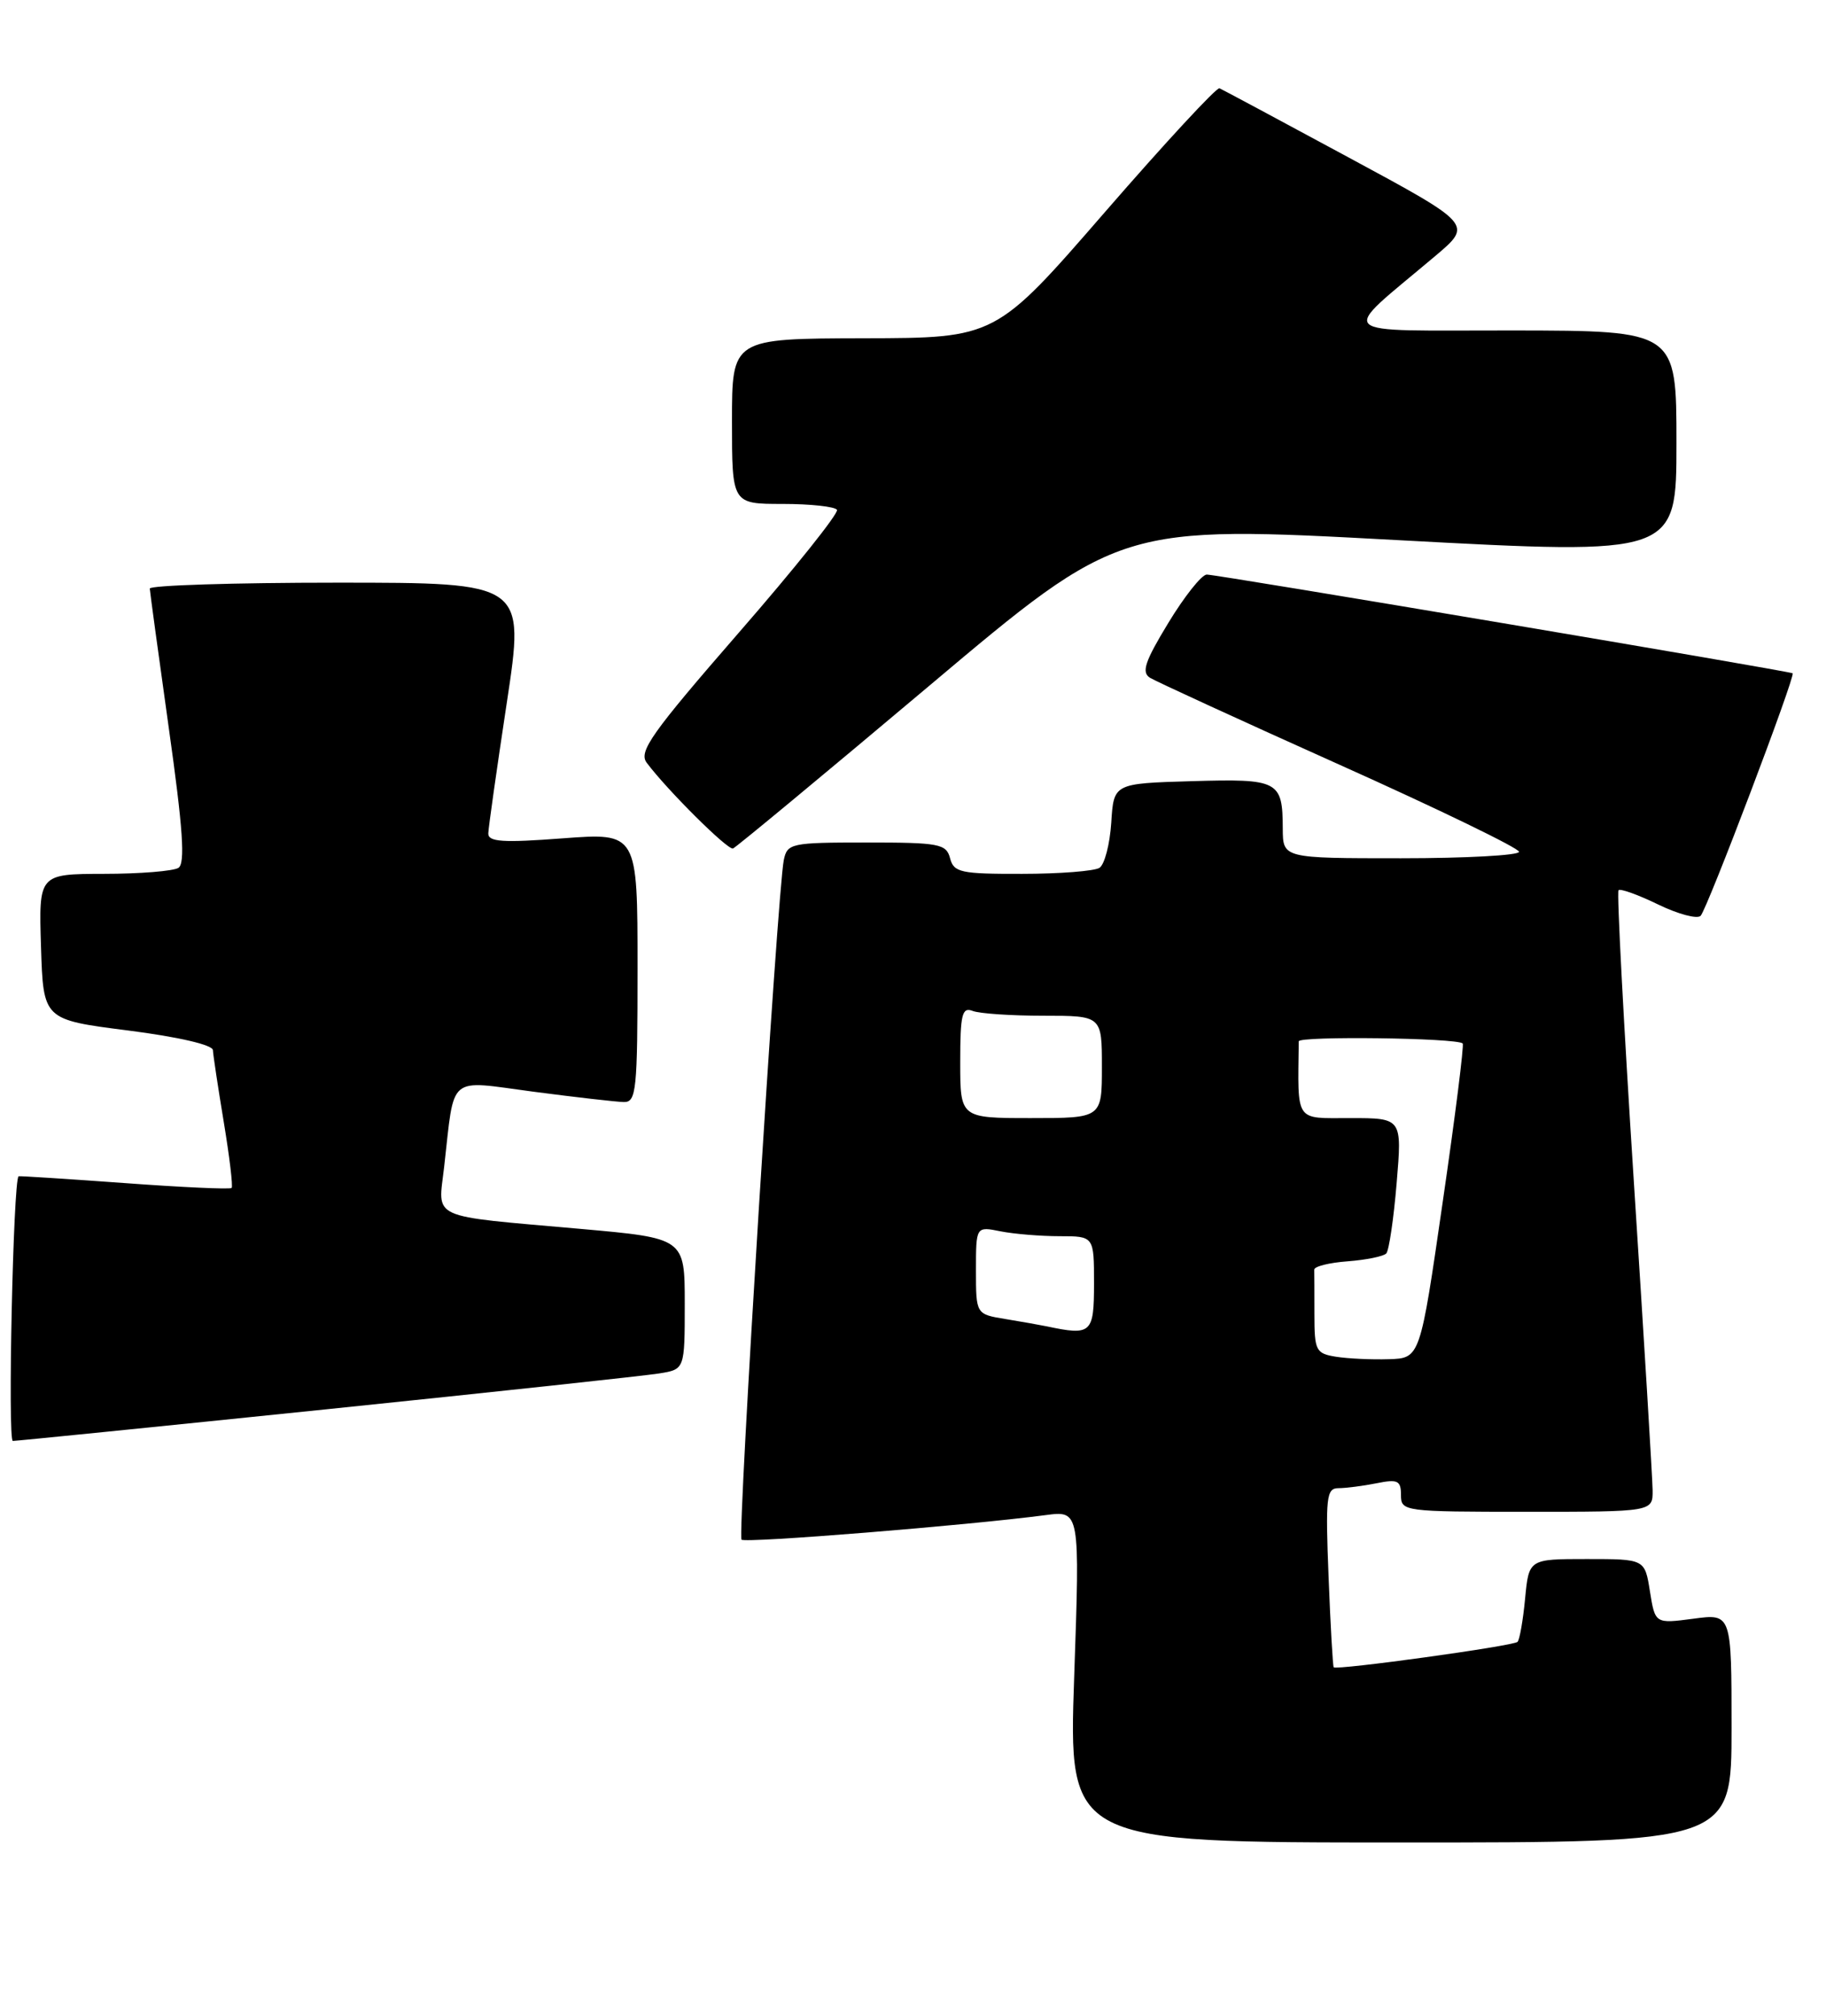 <?xml version="1.0" encoding="UTF-8" standalone="no"?>
<!DOCTYPE svg PUBLIC "-//W3C//DTD SVG 1.1//EN" "http://www.w3.org/Graphics/SVG/1.1/DTD/svg11.dtd" >
<svg xmlns="http://www.w3.org/2000/svg" xmlns:xlink="http://www.w3.org/1999/xlink" version="1.1" viewBox="0 0 232 256">
 <g >
 <path fill="currentColor"
d=" M 220.00 219.47 C 220.00 204.93 220.00 204.93 215.15 205.58 C 210.29 206.22 210.29 206.22 209.63 202.11 C 208.98 198.00 208.98 198.00 201.62 198.00 C 194.25 198.00 194.25 198.00 193.77 203.02 C 193.51 205.78 193.07 208.26 192.81 208.52 C 192.28 209.05 169.80 212.15 169.45 211.75 C 169.34 211.61 169.04 206.44 168.80 200.25 C 168.40 190.15 168.52 189.00 170.05 189.00 C 170.99 189.00 173.16 188.72 174.88 188.38 C 177.59 187.83 178.00 188.03 178.00 189.88 C 178.00 191.95 178.35 192.00 194.00 192.00 C 210.00 192.00 210.00 192.00 209.97 189.25 C 209.95 187.74 208.88 170.07 207.58 150.00 C 206.29 129.93 205.41 113.30 205.64 113.06 C 205.86 112.82 208.12 113.63 210.67 114.87 C 213.21 116.10 215.64 116.75 216.07 116.31 C 216.92 115.42 228.17 85.78 227.76 85.51 C 227.29 85.21 154.52 72.95 153.32 72.97 C 152.67 72.99 150.48 75.75 148.44 79.11 C 145.46 84.01 145.00 85.38 146.11 86.08 C 146.88 86.55 157.74 91.54 170.25 97.15 C 182.76 102.76 193.00 107.72 193.00 108.18 C 193.00 108.63 186.25 109.00 178.00 109.00 C 163.00 109.00 163.00 109.00 162.98 105.25 C 162.96 99.14 162.47 98.89 151.42 99.21 C 141.50 99.50 141.50 99.50 141.19 104.48 C 141.01 107.22 140.34 109.80 139.69 110.22 C 139.03 110.63 134.61 110.98 129.87 110.98 C 122.07 111.00 121.18 110.81 120.71 109.00 C 120.23 107.17 119.35 107.00 110.11 107.00 C 100.47 107.00 100.02 107.10 99.58 109.25 C 98.78 113.24 93.69 195.02 94.21 195.54 C 94.68 196.01 122.93 193.73 132.86 192.42 C 137.21 191.85 137.21 191.85 136.48 212.92 C 135.75 234.00 135.75 234.00 177.87 234.00 C 220.00 234.00 220.00 234.00 220.00 219.47 Z  M 41.50 178.98 C 62.95 176.77 81.96 174.72 83.75 174.43 C 87.00 173.91 87.00 173.91 87.00 165.58 C 87.00 157.25 87.00 157.25 73.75 156.07 C 54.26 154.34 55.66 154.97 56.43 148.20 C 57.79 136.29 56.73 137.19 67.79 138.65 C 73.13 139.35 78.29 139.94 79.25 139.96 C 80.85 140.00 81.00 138.53 81.00 122.88 C 81.00 105.76 81.00 105.76 71.50 106.47 C 63.85 107.05 62.01 106.92 62.04 105.84 C 62.06 105.10 63.12 97.64 64.39 89.25 C 66.70 74.00 66.70 74.00 42.85 74.00 C 29.73 74.00 19.01 74.34 19.03 74.75 C 19.05 75.16 20.14 83.15 21.45 92.49 C 23.25 105.25 23.55 109.66 22.67 110.22 C 22.03 110.63 17.77 110.98 13.21 110.98 C 4.92 111.00 4.92 111.00 5.21 120.25 C 5.50 129.50 5.50 129.50 16.25 130.87 C 22.67 131.69 27.02 132.70 27.05 133.37 C 27.08 133.99 27.70 138.10 28.43 142.50 C 29.16 146.90 29.61 150.67 29.43 150.87 C 29.25 151.07 23.11 150.79 15.80 150.25 C 8.48 149.72 2.44 149.33 2.36 149.39 C 1.68 149.92 0.96 183.00 1.63 183.00 C 2.11 183.00 20.05 181.19 41.50 178.98 Z  M 118.06 87.10 C 142.29 66.69 142.29 66.69 177.65 68.60 C 213.00 70.50 213.00 70.50 213.00 56.25 C 213.00 42.00 213.00 42.00 192.25 41.97 C 168.90 41.94 169.97 42.97 182.37 32.50 C 187.11 28.50 187.11 28.50 171.35 20.00 C 162.69 15.32 155.30 11.37 154.94 11.21 C 154.58 11.06 148.03 18.13 140.39 26.93 C 126.50 42.93 126.50 42.93 109.75 42.96 C 93.00 43.00 93.00 43.00 93.00 53.50 C 93.00 64.00 93.00 64.00 99.44 64.00 C 102.98 64.00 106.09 64.34 106.34 64.75 C 106.59 65.16 100.98 72.19 93.86 80.36 C 82.79 93.09 81.11 95.45 82.16 96.86 C 84.76 100.34 92.48 108.01 93.13 107.76 C 93.51 107.62 104.73 98.32 118.06 87.10 Z  M 169.75 172.31 C 167.18 171.90 167.00 171.54 167.00 166.93 C 167.00 164.22 166.99 161.66 166.98 161.25 C 166.97 160.84 168.89 160.36 171.23 160.19 C 173.58 160.01 175.78 159.56 176.13 159.19 C 176.48 158.81 177.07 154.79 177.45 150.25 C 178.14 142.00 178.14 142.00 171.57 142.00 C 164.44 142.00 164.89 142.68 165.01 132.25 C 165.02 131.56 185.10 131.81 185.84 132.52 C 186.03 132.70 184.89 141.77 183.30 152.67 C 180.43 172.50 180.43 172.50 176.46 172.62 C 174.28 172.69 171.26 172.55 169.75 172.31 Z  M 133.00 168.45 C 132.18 168.28 129.81 167.86 127.75 167.52 C 124.00 166.91 124.00 166.91 124.00 161.33 C 124.00 155.75 124.00 155.75 127.12 156.38 C 128.84 156.72 132.22 157.00 134.62 157.00 C 139.00 157.00 139.00 157.00 139.00 163.00 C 139.00 169.35 138.67 169.65 133.00 168.45 Z  M 122.00 134.89 C 122.00 128.82 122.23 127.87 123.58 128.39 C 124.45 128.73 128.50 129.00 132.58 129.00 C 140.00 129.00 140.00 129.00 140.00 135.50 C 140.00 142.00 140.00 142.00 131.00 142.00 C 122.00 142.00 122.00 142.00 122.00 134.89 Z "/>
</g>
</svg>
